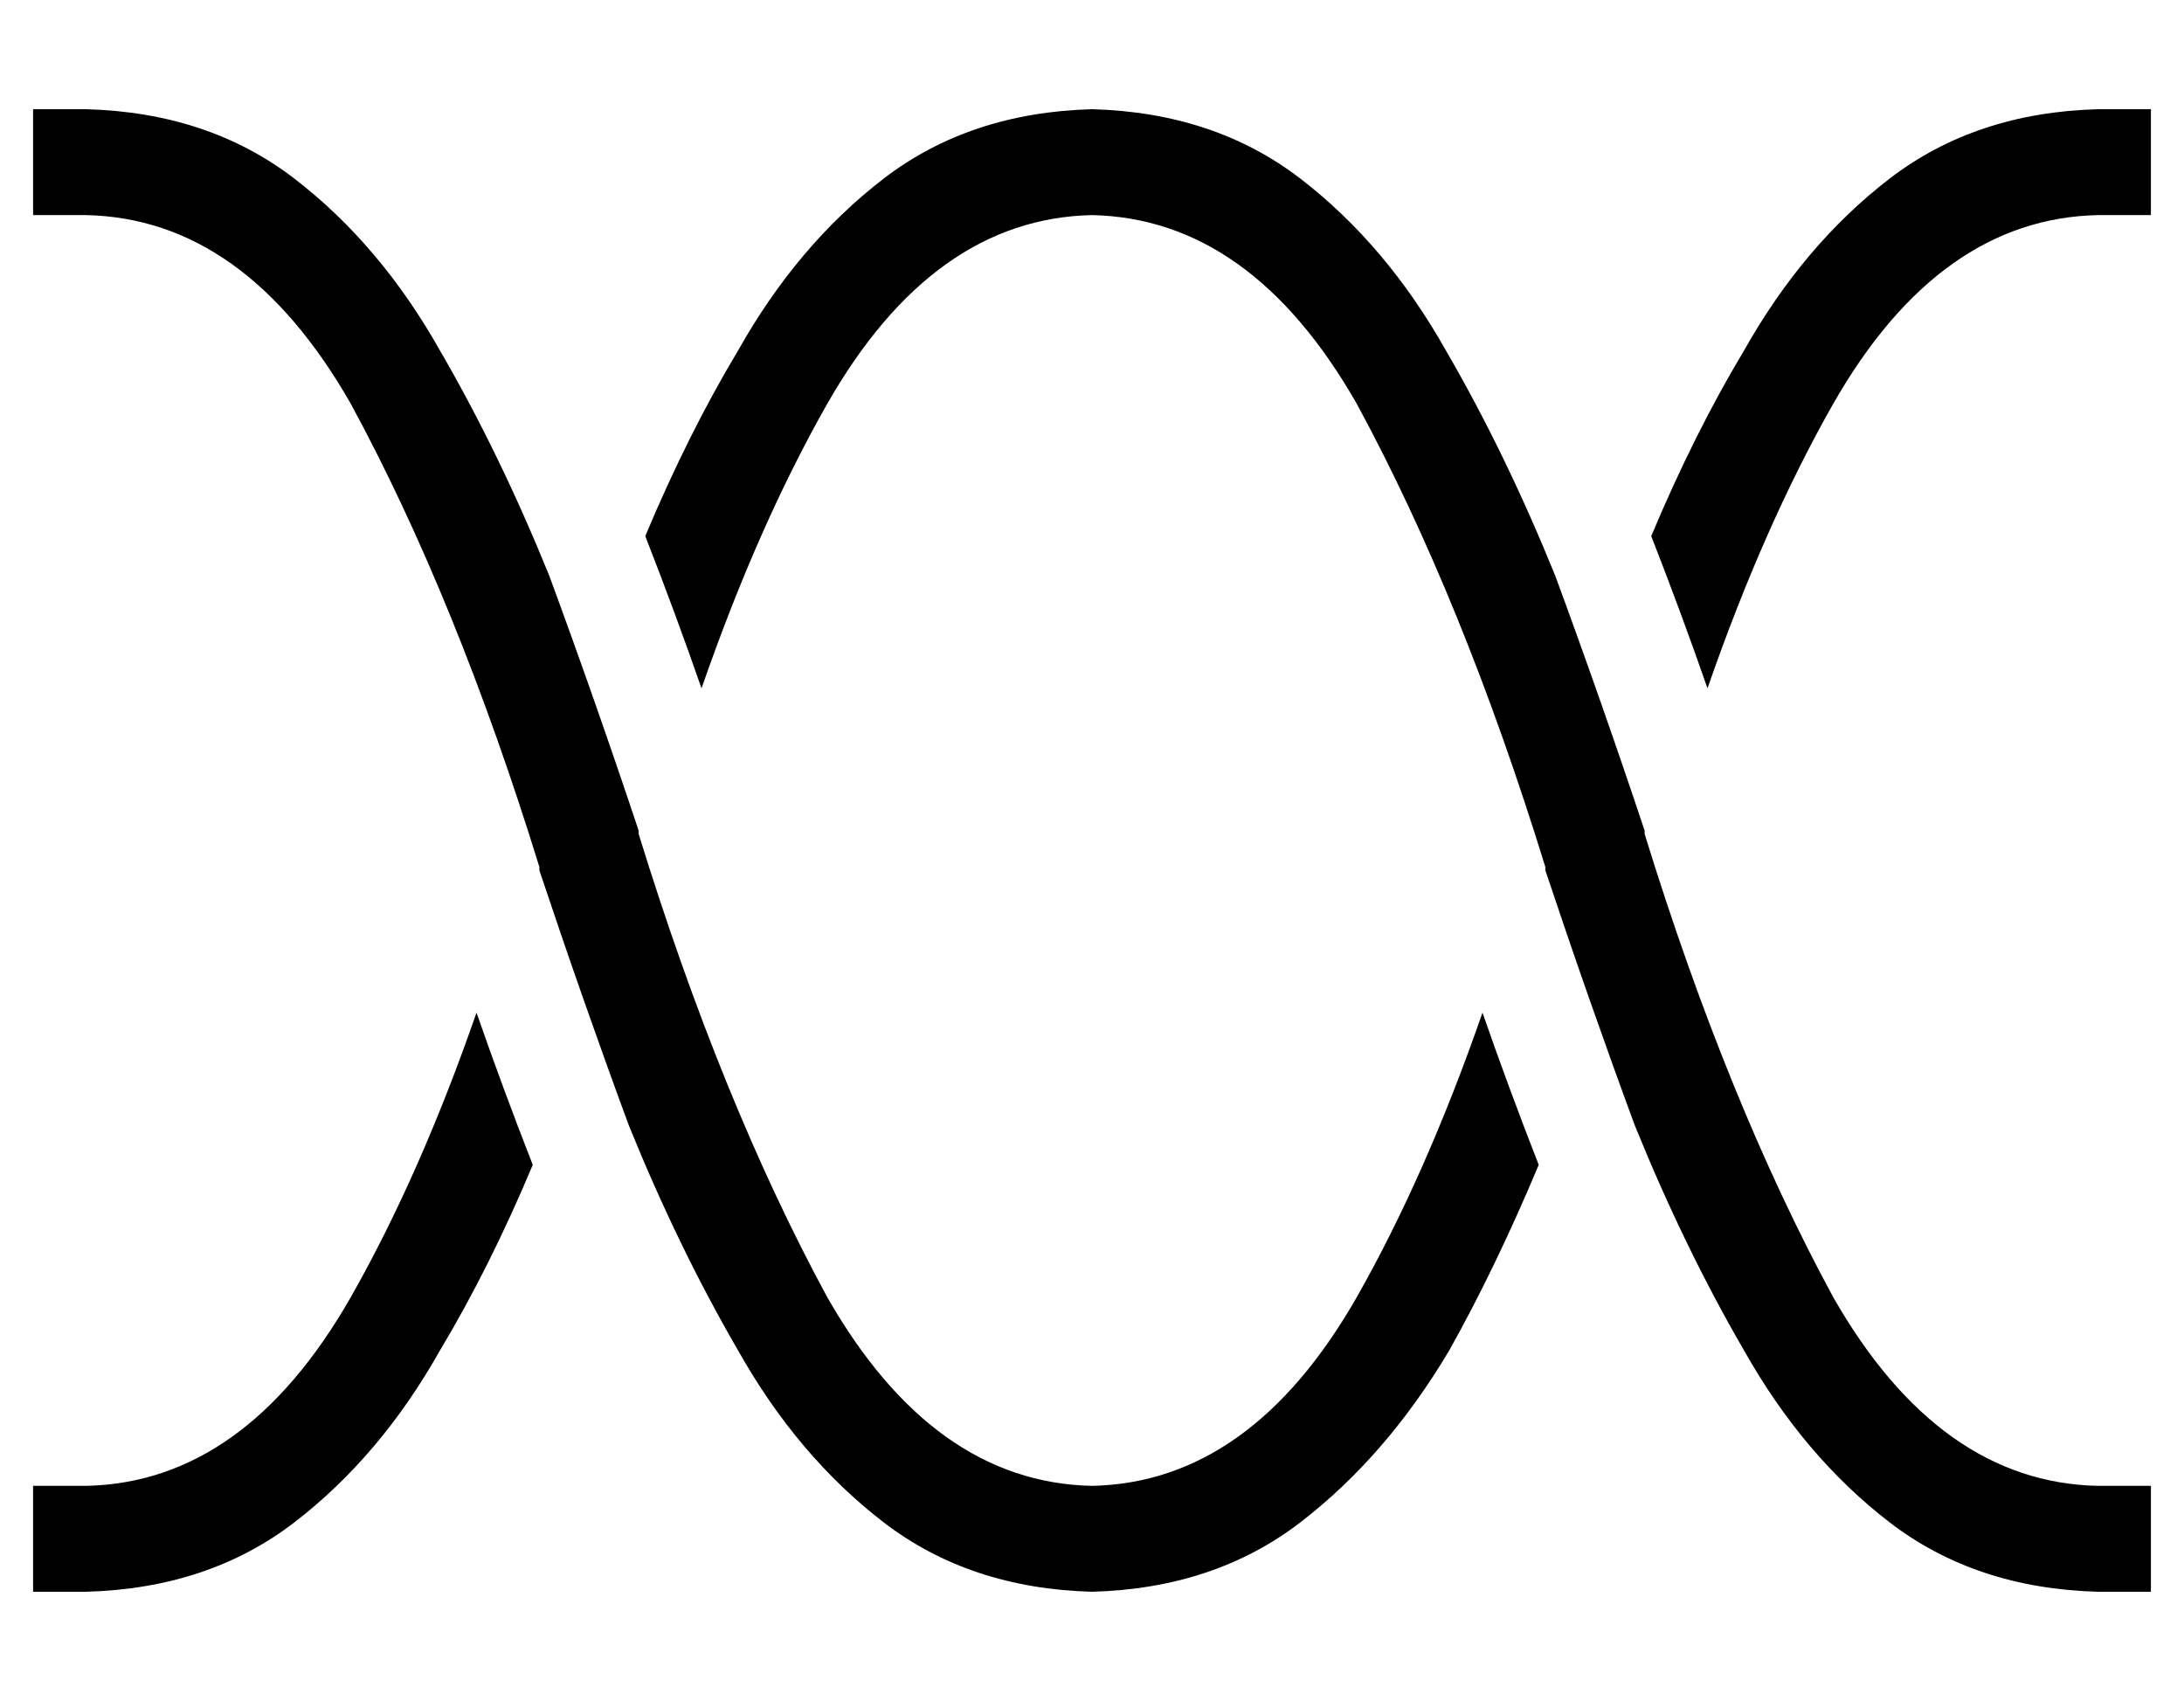 <?xml version="1.0" standalone="no"?>
<!DOCTYPE svg PUBLIC "-//W3C//DTD SVG 1.1//EN" "http://www.w3.org/Graphics/SVG/1.1/DTD/svg11.dtd" >
<svg xmlns="http://www.w3.org/2000/svg" xmlns:xlink="http://www.w3.org/1999/xlink" version="1.1" viewBox="-10 -40 660 512">
   <path fill="currentColor"
d="M240 82q-21 37 -38 86q-8 -23 -17 -46q13 -31 28 -56q18 -32 44 -52t63 -21q37 1 63 21t44 52q18 31 33 68q14 38 27 77v0v1v0q25 81 57 140q32 56 80 57h16v0v32v0h-16v0q-37 -1 -63 -21t-44 -52q-18 -31 -33 -68q-14 -38 -27 -77v0v0v0v-1v0q-25 -81 -57 -140
q-32 -56 -80 -57q-48 1 -80 57v0zM151 312q-13 31 -28 56q-18 32 -44 52t-63 21h-16v0v-32v0h16v0q48 -1 80 -57q21 -37 38 -86q8 23 17 46v0zM400 352q21 -37 38 -86q8 23 17 46q-13 31 -27 56q-19 32 -45 52t-63 21q-37 -1 -63 -21t-44 -52q-18 -31 -33 -68
q-14 -38 -27 -77v0v0v0v-1v0q-25 -81 -57 -140q-32 -56 -80 -57h-16v0v-32v0h16v0q37 1 63 21t44 52q18 31 33 68q14 38 27 77v0v1v0q25 81 57 140q32 56 80 57q48 -1 80 -57v0zM544 82q-21 37 -38 86q-8 -23 -17 -46q13 -31 28 -56q18 -32 44 -52t63 -21h16v0v32v0h-16v0
q-48 1 -80 57v0z" />
</svg>
